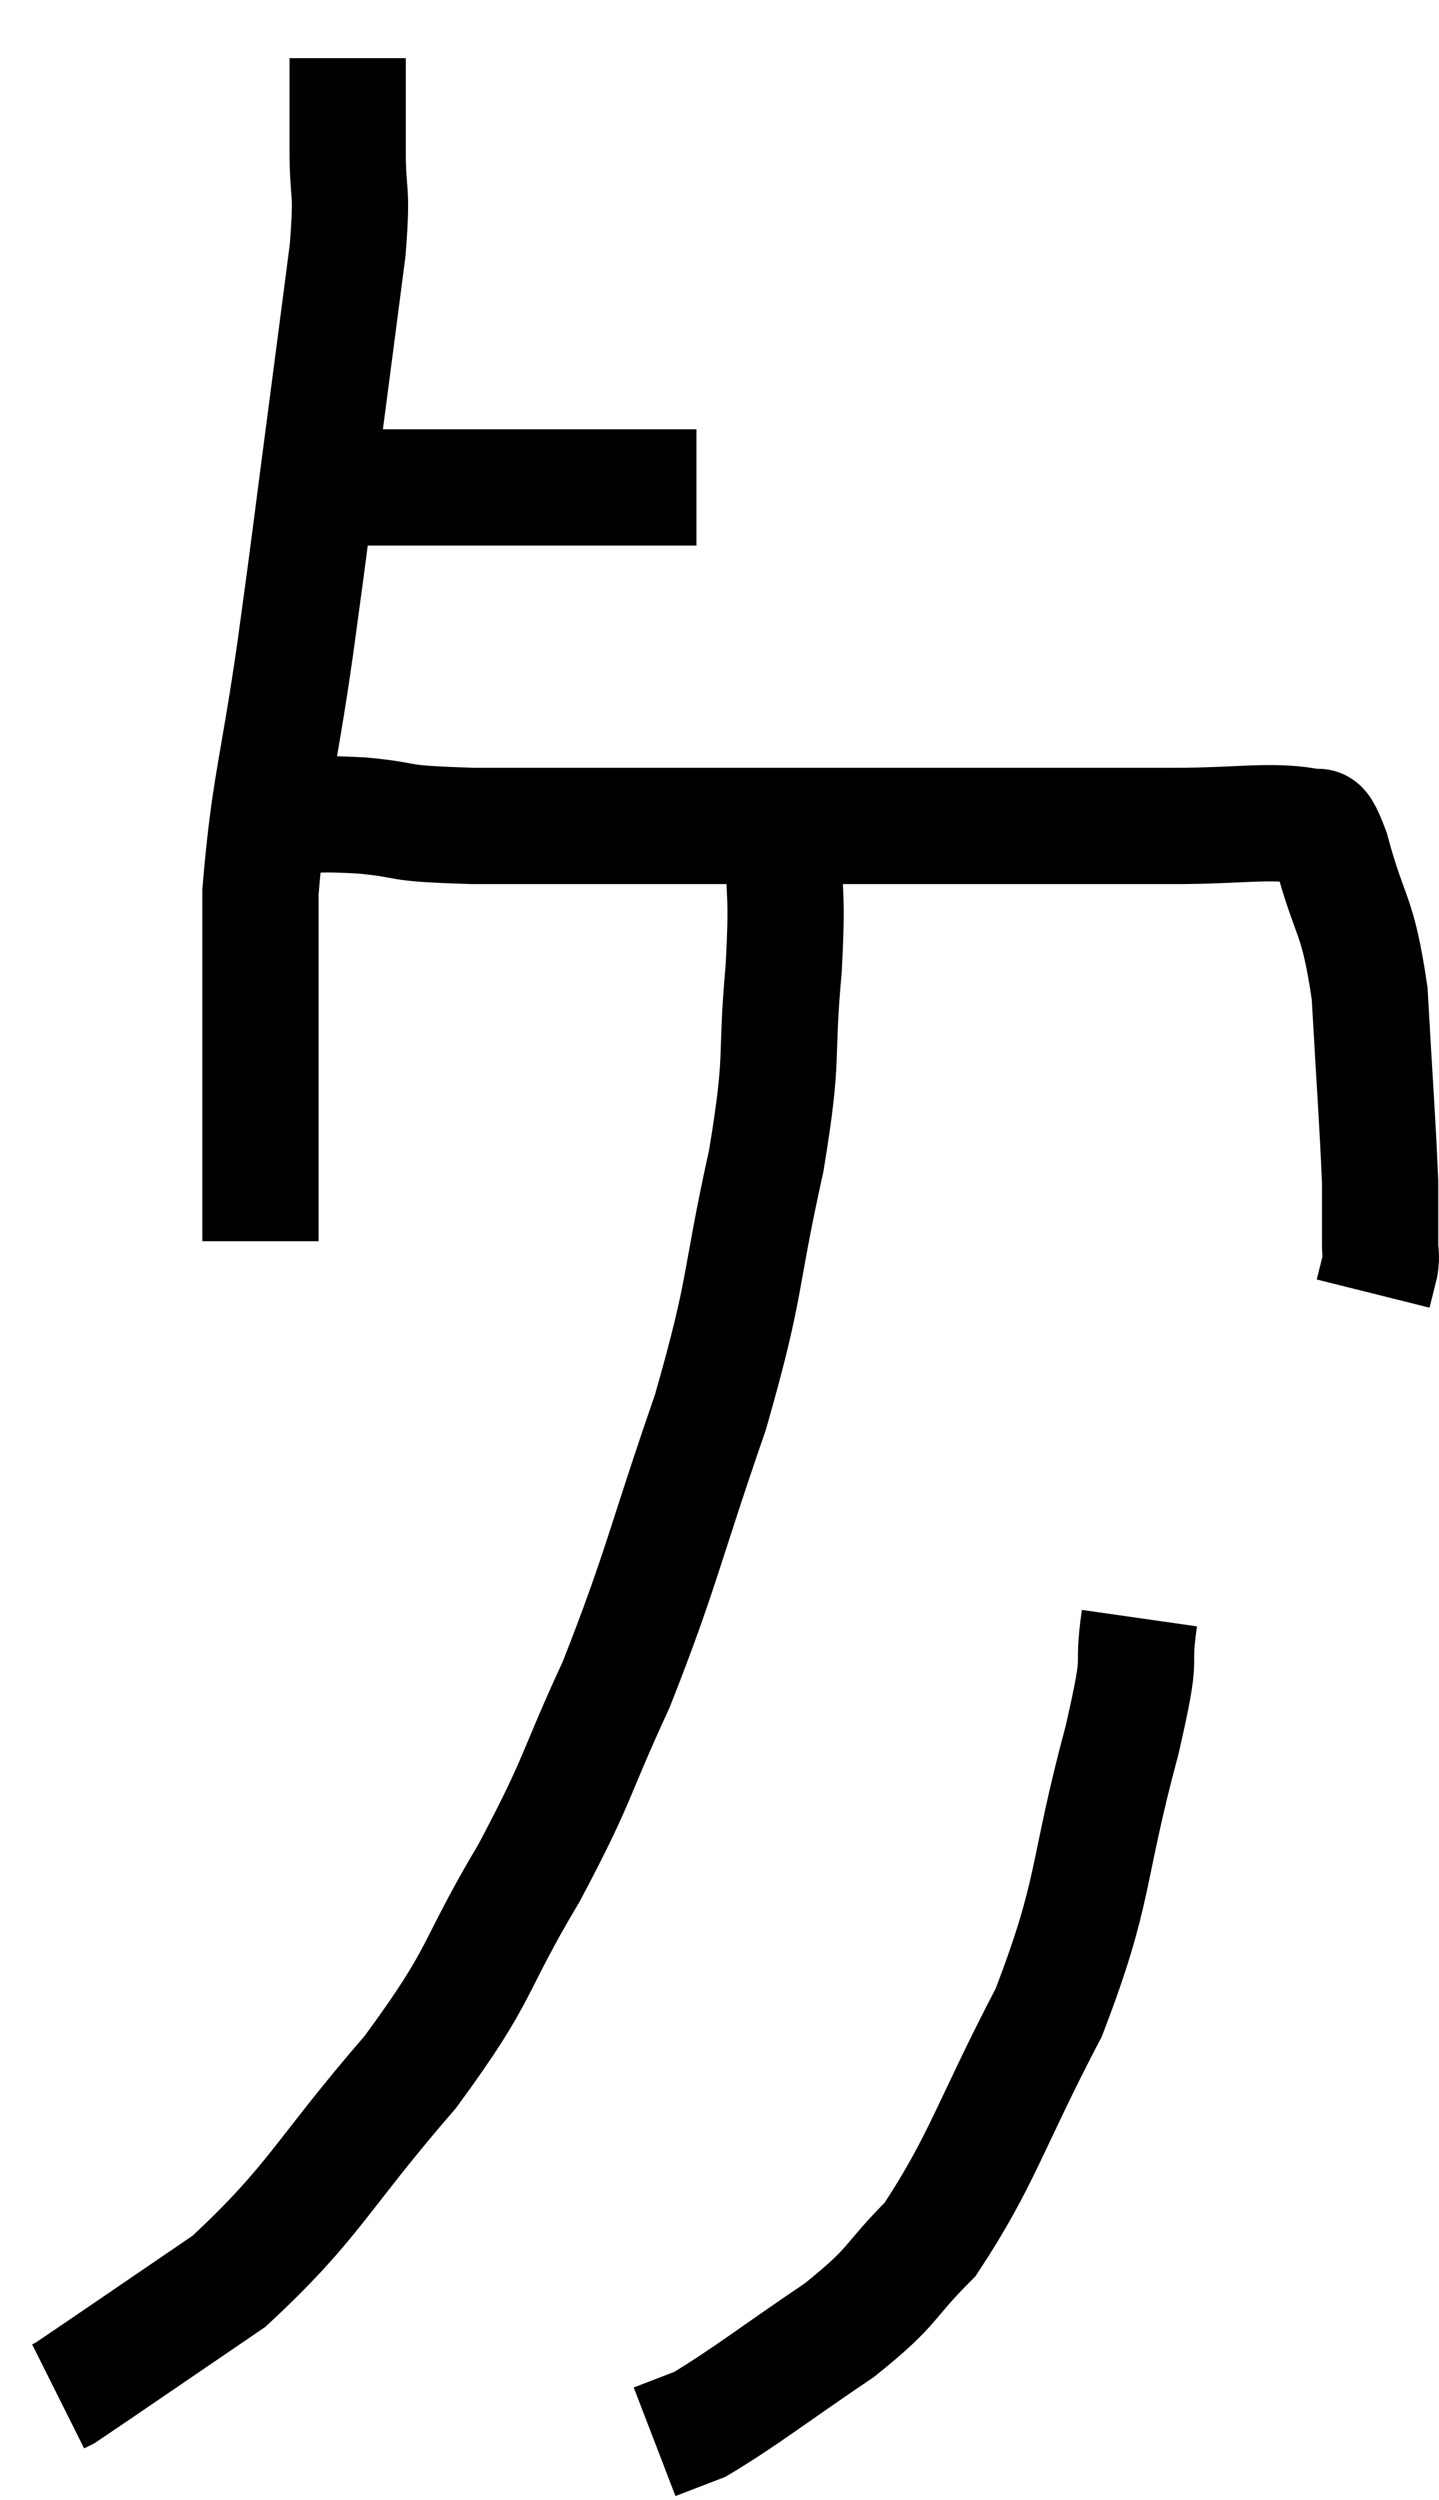 <svg xmlns="http://www.w3.org/2000/svg" viewBox="7.46 2.24 24.753 42.98" width="24.753" height="42.98"><path d="M 12.06 10.62 C 13.14 10.62, 13.08 10.62, 14.22 10.62 C 15.42 10.62, 15.51 10.62, 16.62 10.62 C 17.64 10.62, 17.955 10.62, 18.66 10.62 L 19.44 10.62" fill="none" stroke="black" stroke-width="2"></path><path d="M 13.44 3.24 C 13.44 4.02, 13.44 3.975, 13.44 4.8 C 13.44 5.67, 13.53 5.415, 13.44 6.54 C 13.26 7.92, 13.305 7.59, 13.08 9.3 C 12.81 11.34, 12.825 11.31, 12.54 13.38 C 12.24 15.48, 12.09 15.765, 11.94 17.58 C 11.94 19.11, 11.94 19.14, 11.94 20.64 C 11.94 22.11, 11.94 22.845, 11.94 23.58 L 11.94 23.58" fill="none" stroke="black" stroke-width="2"></path><path d="M 12.24 16.26 C 12.96 16.26, 12.84 16.215, 13.68 16.26 C 14.64 16.35, 14.1 16.395, 15.6 16.44 C 17.64 16.44, 17.58 16.44, 19.68 16.44 C 21.84 16.44, 22.005 16.44, 24 16.44 C 25.83 16.44, 26.175 16.44, 27.66 16.44 C 28.8 16.44, 29.265 16.335, 29.94 16.44 C 30.15 16.65, 30.09 16.14, 30.36 16.86 C 30.69 18.09, 30.81 17.895, 31.02 19.32 C 31.11 20.94, 31.155 21.48, 31.2 22.56 C 31.2 23.1, 31.2 23.28, 31.2 23.64 C 31.2 23.82, 31.23 23.79, 31.2 24 L 31.08 24.48" fill="none" stroke="black" stroke-width="2"></path><path d="M 20.94 16.62 C 20.94 17.76, 21.015 17.505, 20.94 18.9 C 20.79 20.55, 20.955 20.295, 20.64 22.2 C 20.16 24.36, 20.325 24.27, 19.68 26.52 C 18.87 28.86, 18.84 29.22, 18.06 31.2 C 17.31 32.82, 17.445 32.775, 16.56 34.44 C 15.54 36.15, 15.81 36.105, 14.52 37.86 C 12.96 39.66, 12.885 40.08, 11.4 41.46 C 9.99 42.42, 9.315 42.885, 8.58 43.38 L 8.46 43.44" fill="none" stroke="black" stroke-width="2"></path><path d="M 27.06 30.06 C 26.91 31.11, 27.15 30.465, 26.76 32.16 C 26.13 34.5, 26.325 34.695, 25.5 36.84 C 24.48 38.79, 24.36 39.375, 23.46 40.74 C 22.68 41.52, 22.89 41.505, 21.9 42.3 C 20.7 43.11, 20.295 43.44, 19.5 43.92 L 18.72 44.22" fill="none" stroke="black" stroke-width="2"></path></svg>